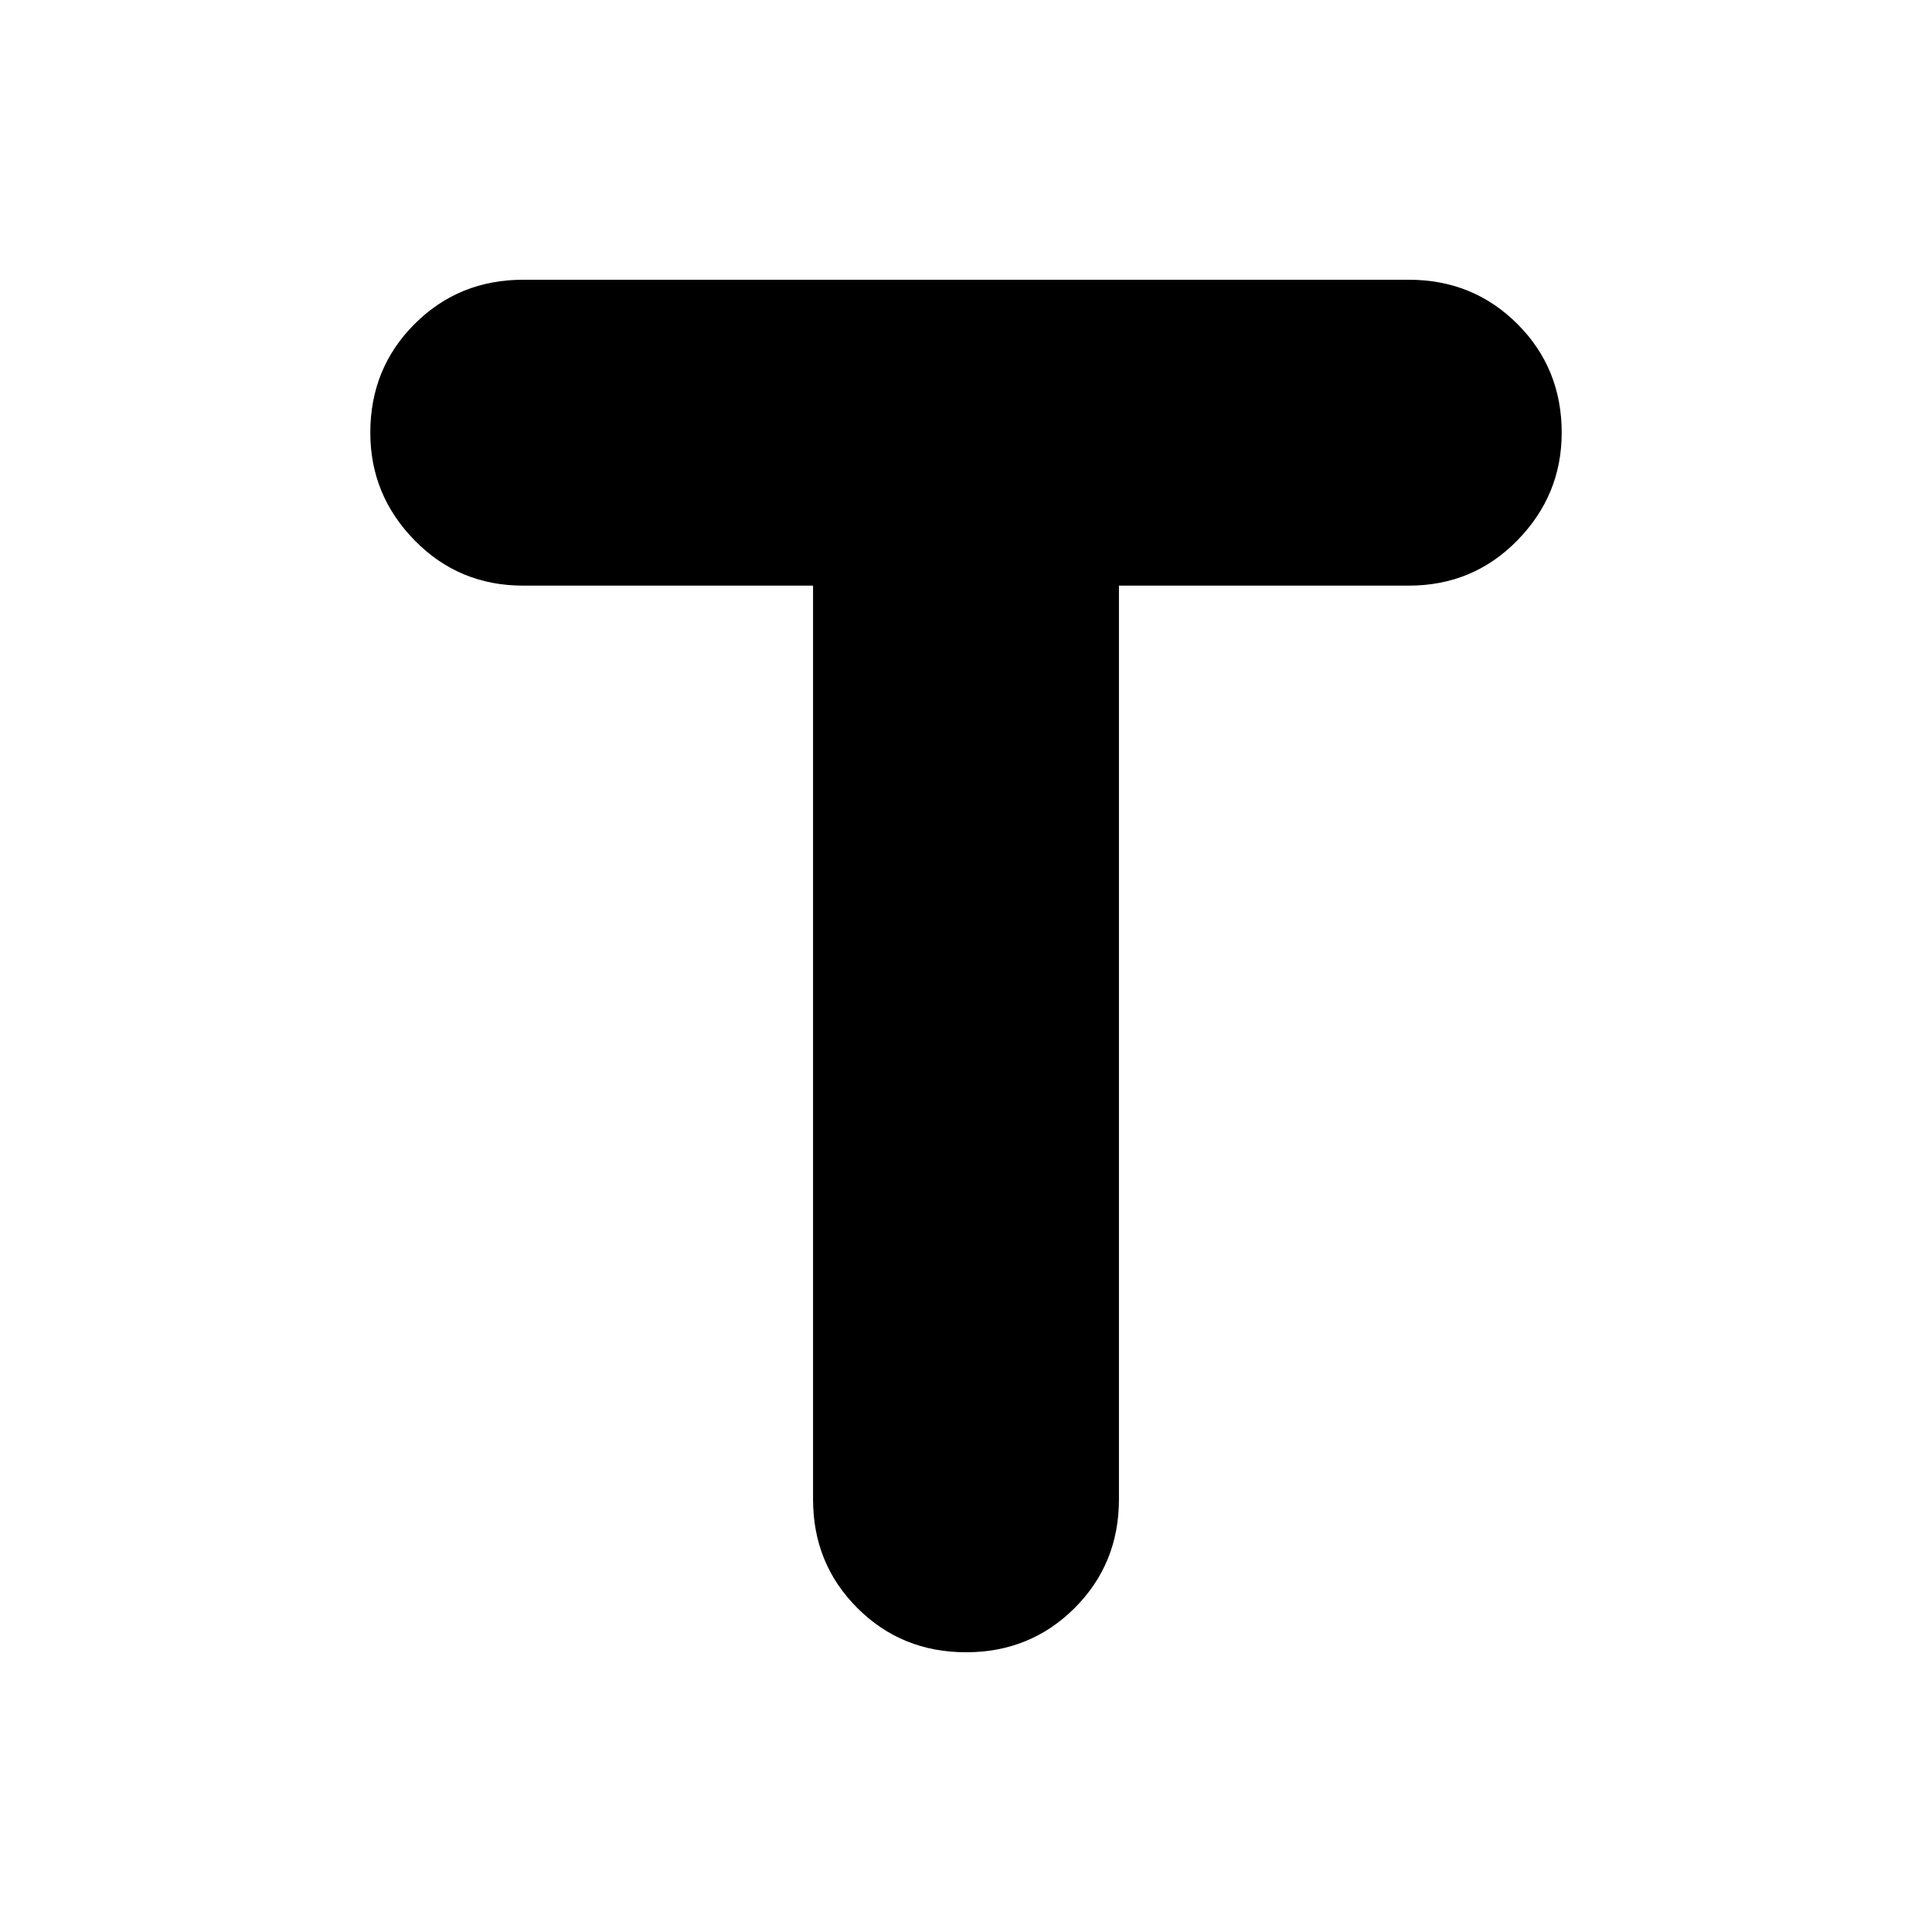 <svg xmlns="http://www.w3.org/2000/svg" height="24" width="24"><path d="M12 20.525Q11.2 20.525 10.65 19.975Q10.1 19.425 10.1 18.625V7.275H6.5Q5.7 7.275 5.15 6.712Q4.6 6.15 4.6 5.375Q4.6 4.575 5.15 4.025Q5.7 3.475 6.5 3.475H17.5Q18.3 3.475 18.85 4.025Q19.4 4.575 19.4 5.375Q19.4 6.15 18.85 6.712Q18.3 7.275 17.5 7.275H13.9V18.625Q13.9 19.425 13.35 19.975Q12.8 20.525 12 20.525Z"/></svg>